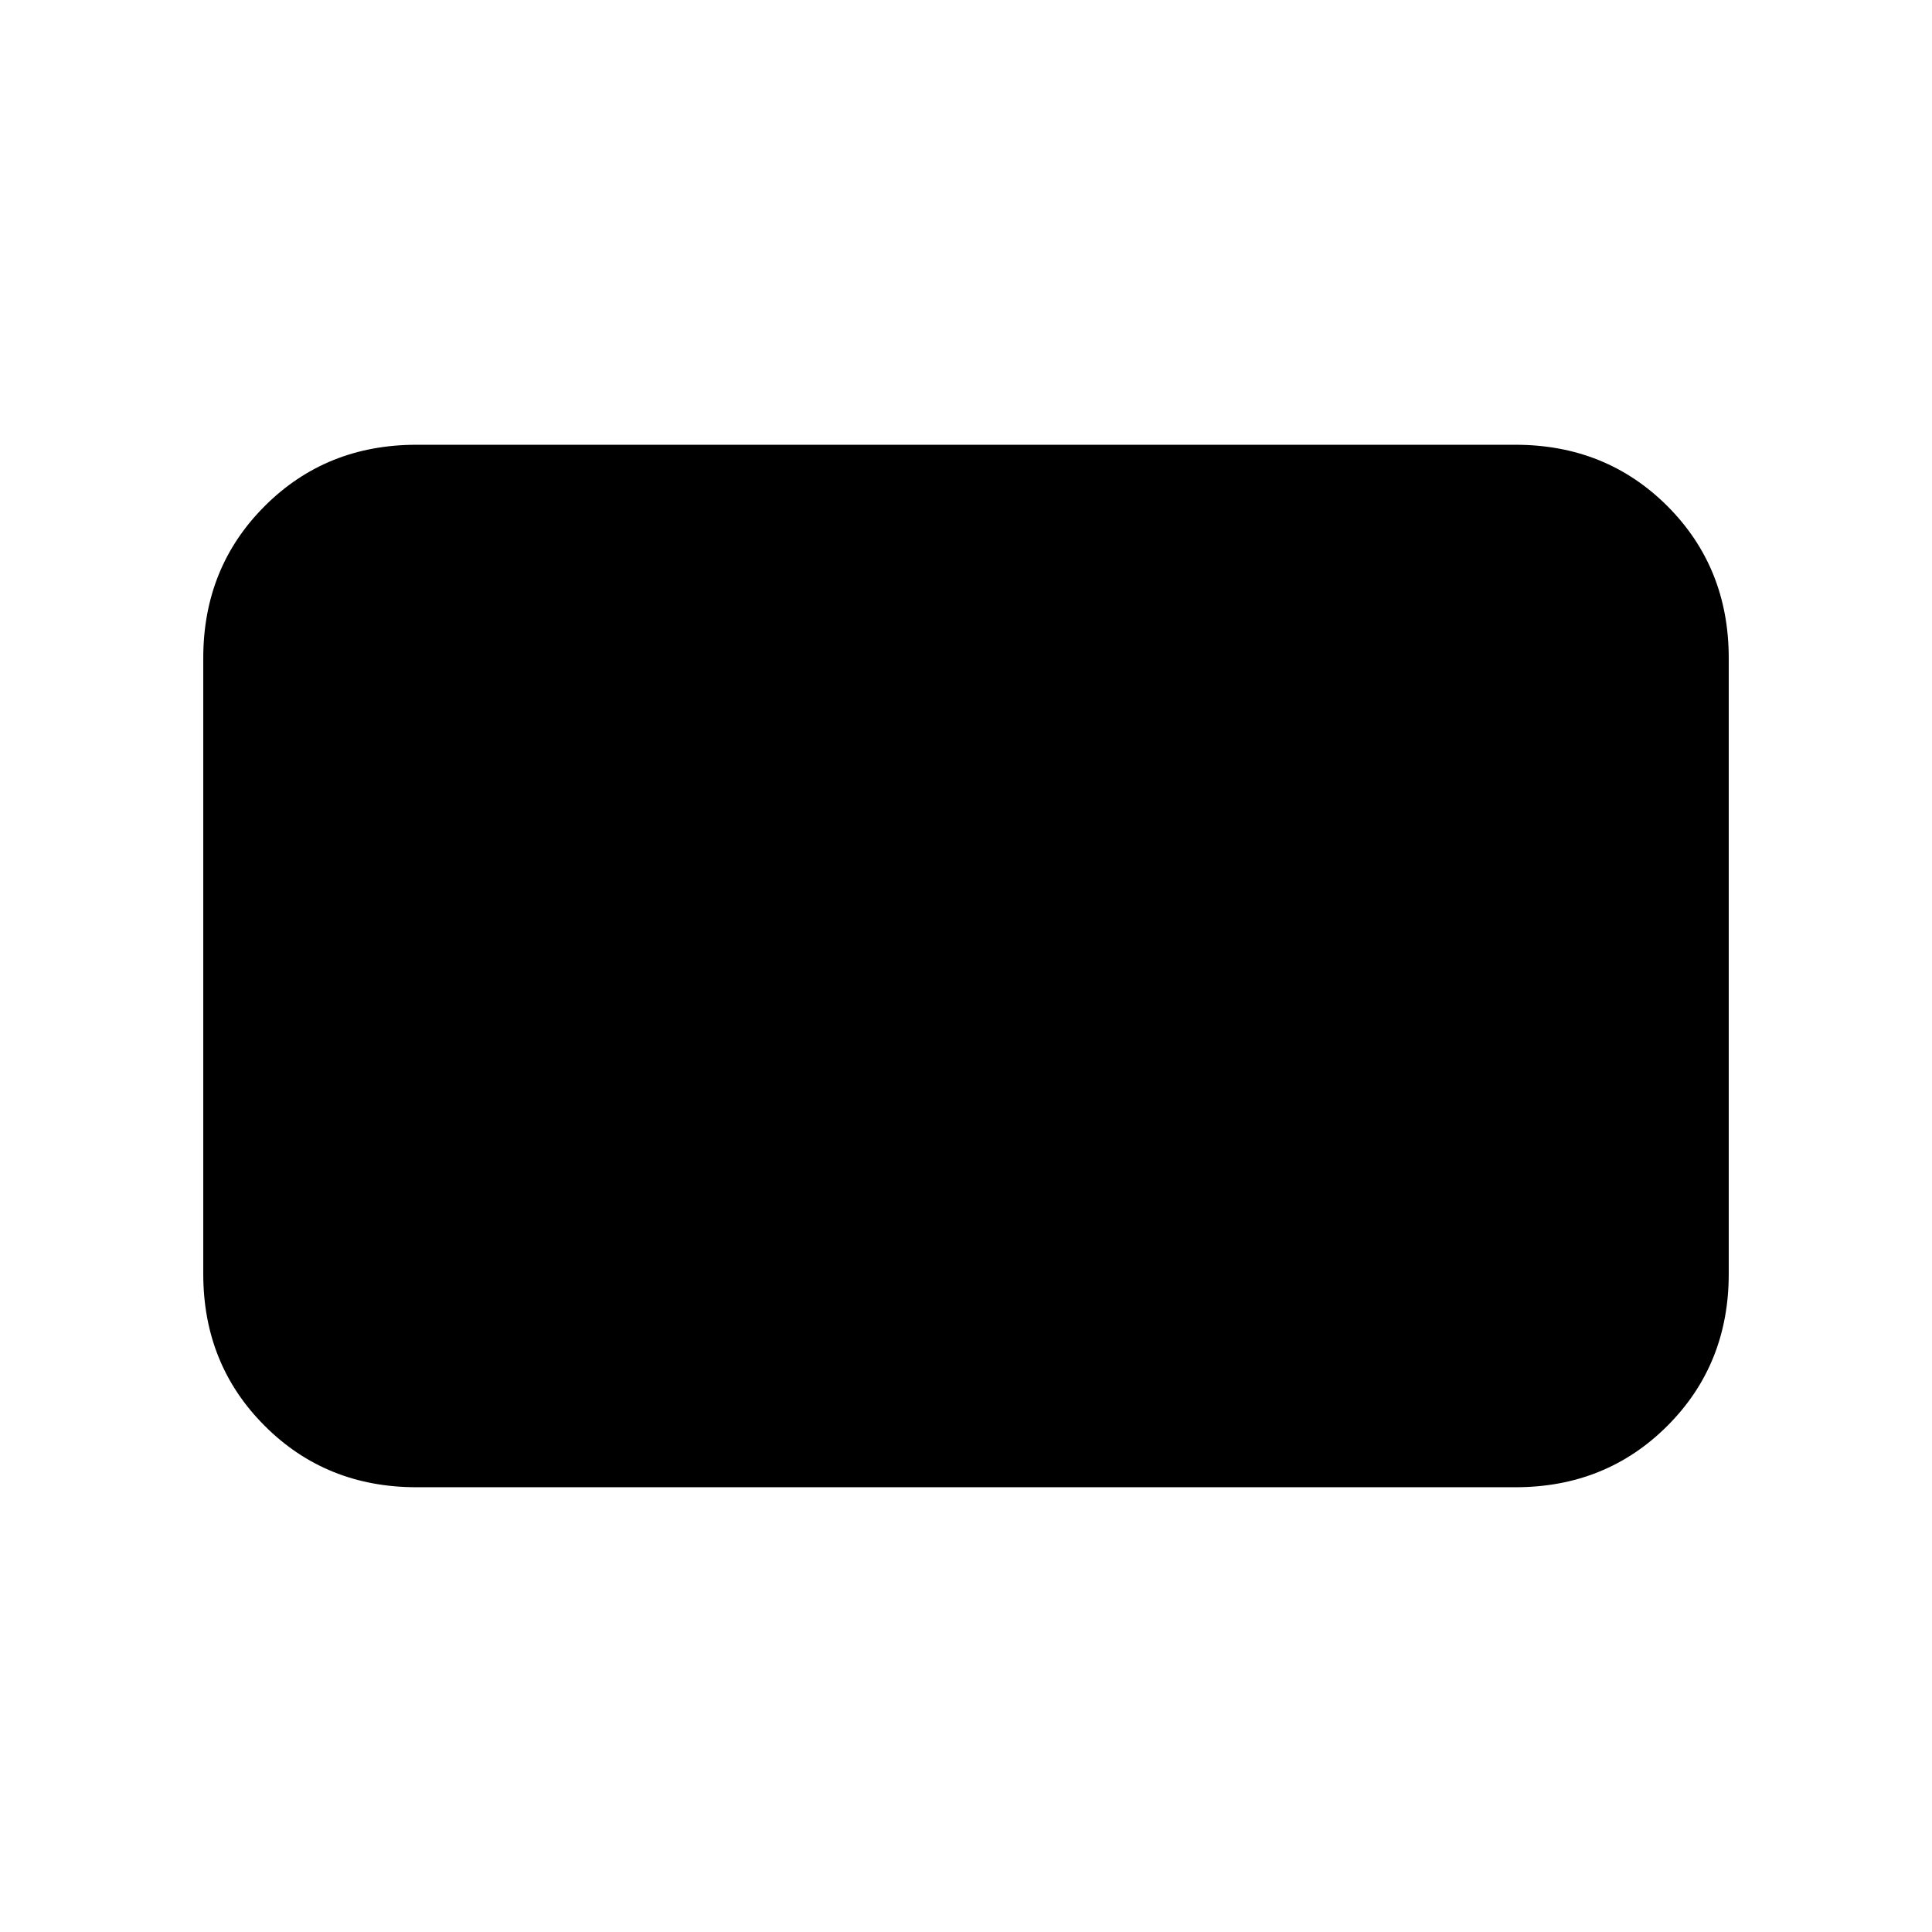 <svg xmlns="http://www.w3.org/2000/svg" height="24" width="24"><path d="M5.175 18.475q-1.125 0-1.887-.763-.763-.762-.763-1.887v-7.65q0-1.125.763-1.888.762-.762 1.887-.762h13.65q1.125 0 1.888.762.762.763.762 1.888v7.65q0 1.125-.762 1.887-.763.763-1.888.763Z"/></svg>